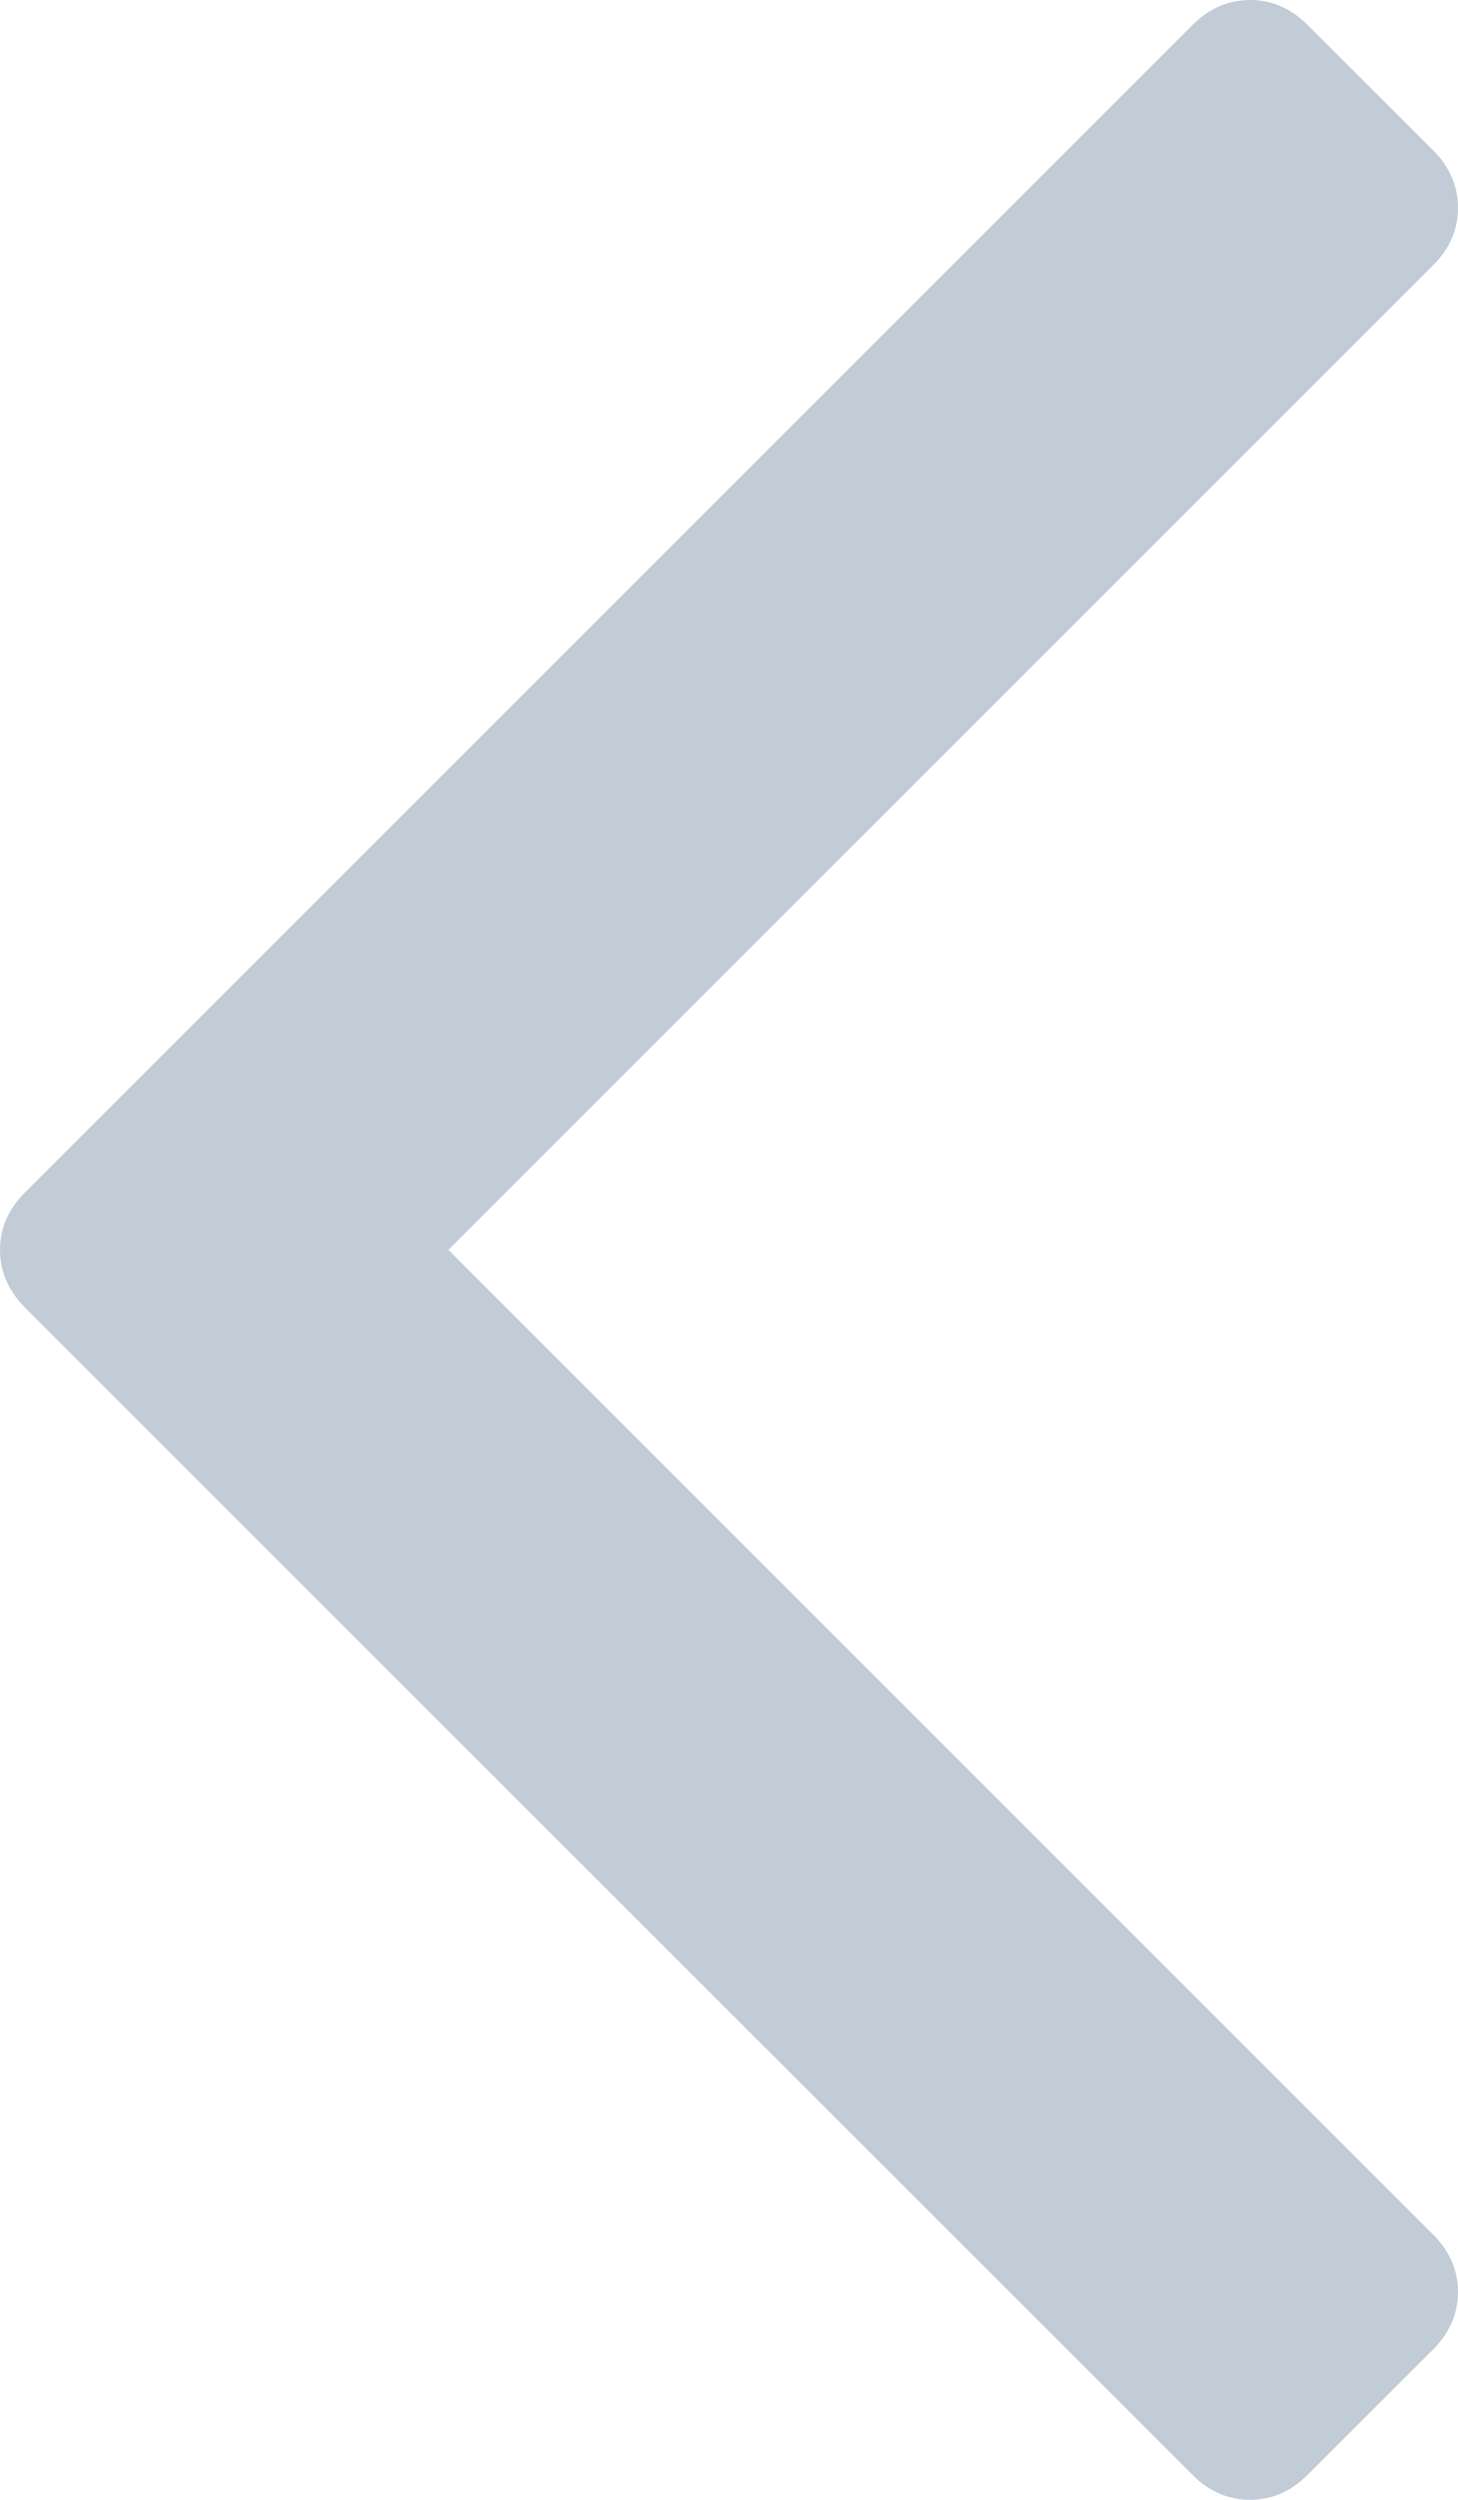 <svg width="7" height="12" viewBox="0 0 7 12" fill="none" xmlns="http://www.w3.org/2000/svg">
<path d="M6.278 0.12L6.88 0.721C6.96 0.801 7 0.893 7 0.998C7 1.102 6.96 1.194 6.88 1.274L2.153 6L6.88 10.726C6.96 10.806 7 10.898 7 11.002C7 11.106 6.96 11.198 6.88 11.279L6.278 11.88C6.198 11.96 6.106 12 6.002 12C5.897 12 5.805 11.96 5.725 11.88L0.12 6.277C0.04 6.196 2.18476e-07 6.104 2.1391e-07 6C2.09344e-07 5.896 0.04 5.804 0.12 5.724L5.725 0.12C5.805 0.04 5.897 4.80734e-08 6.002 4.35328e-08C6.106 3.89867e-08 6.198 0.04 6.278 0.12Z" fill="#9AAABA" fill-opacity="0.6"/>
</svg>

